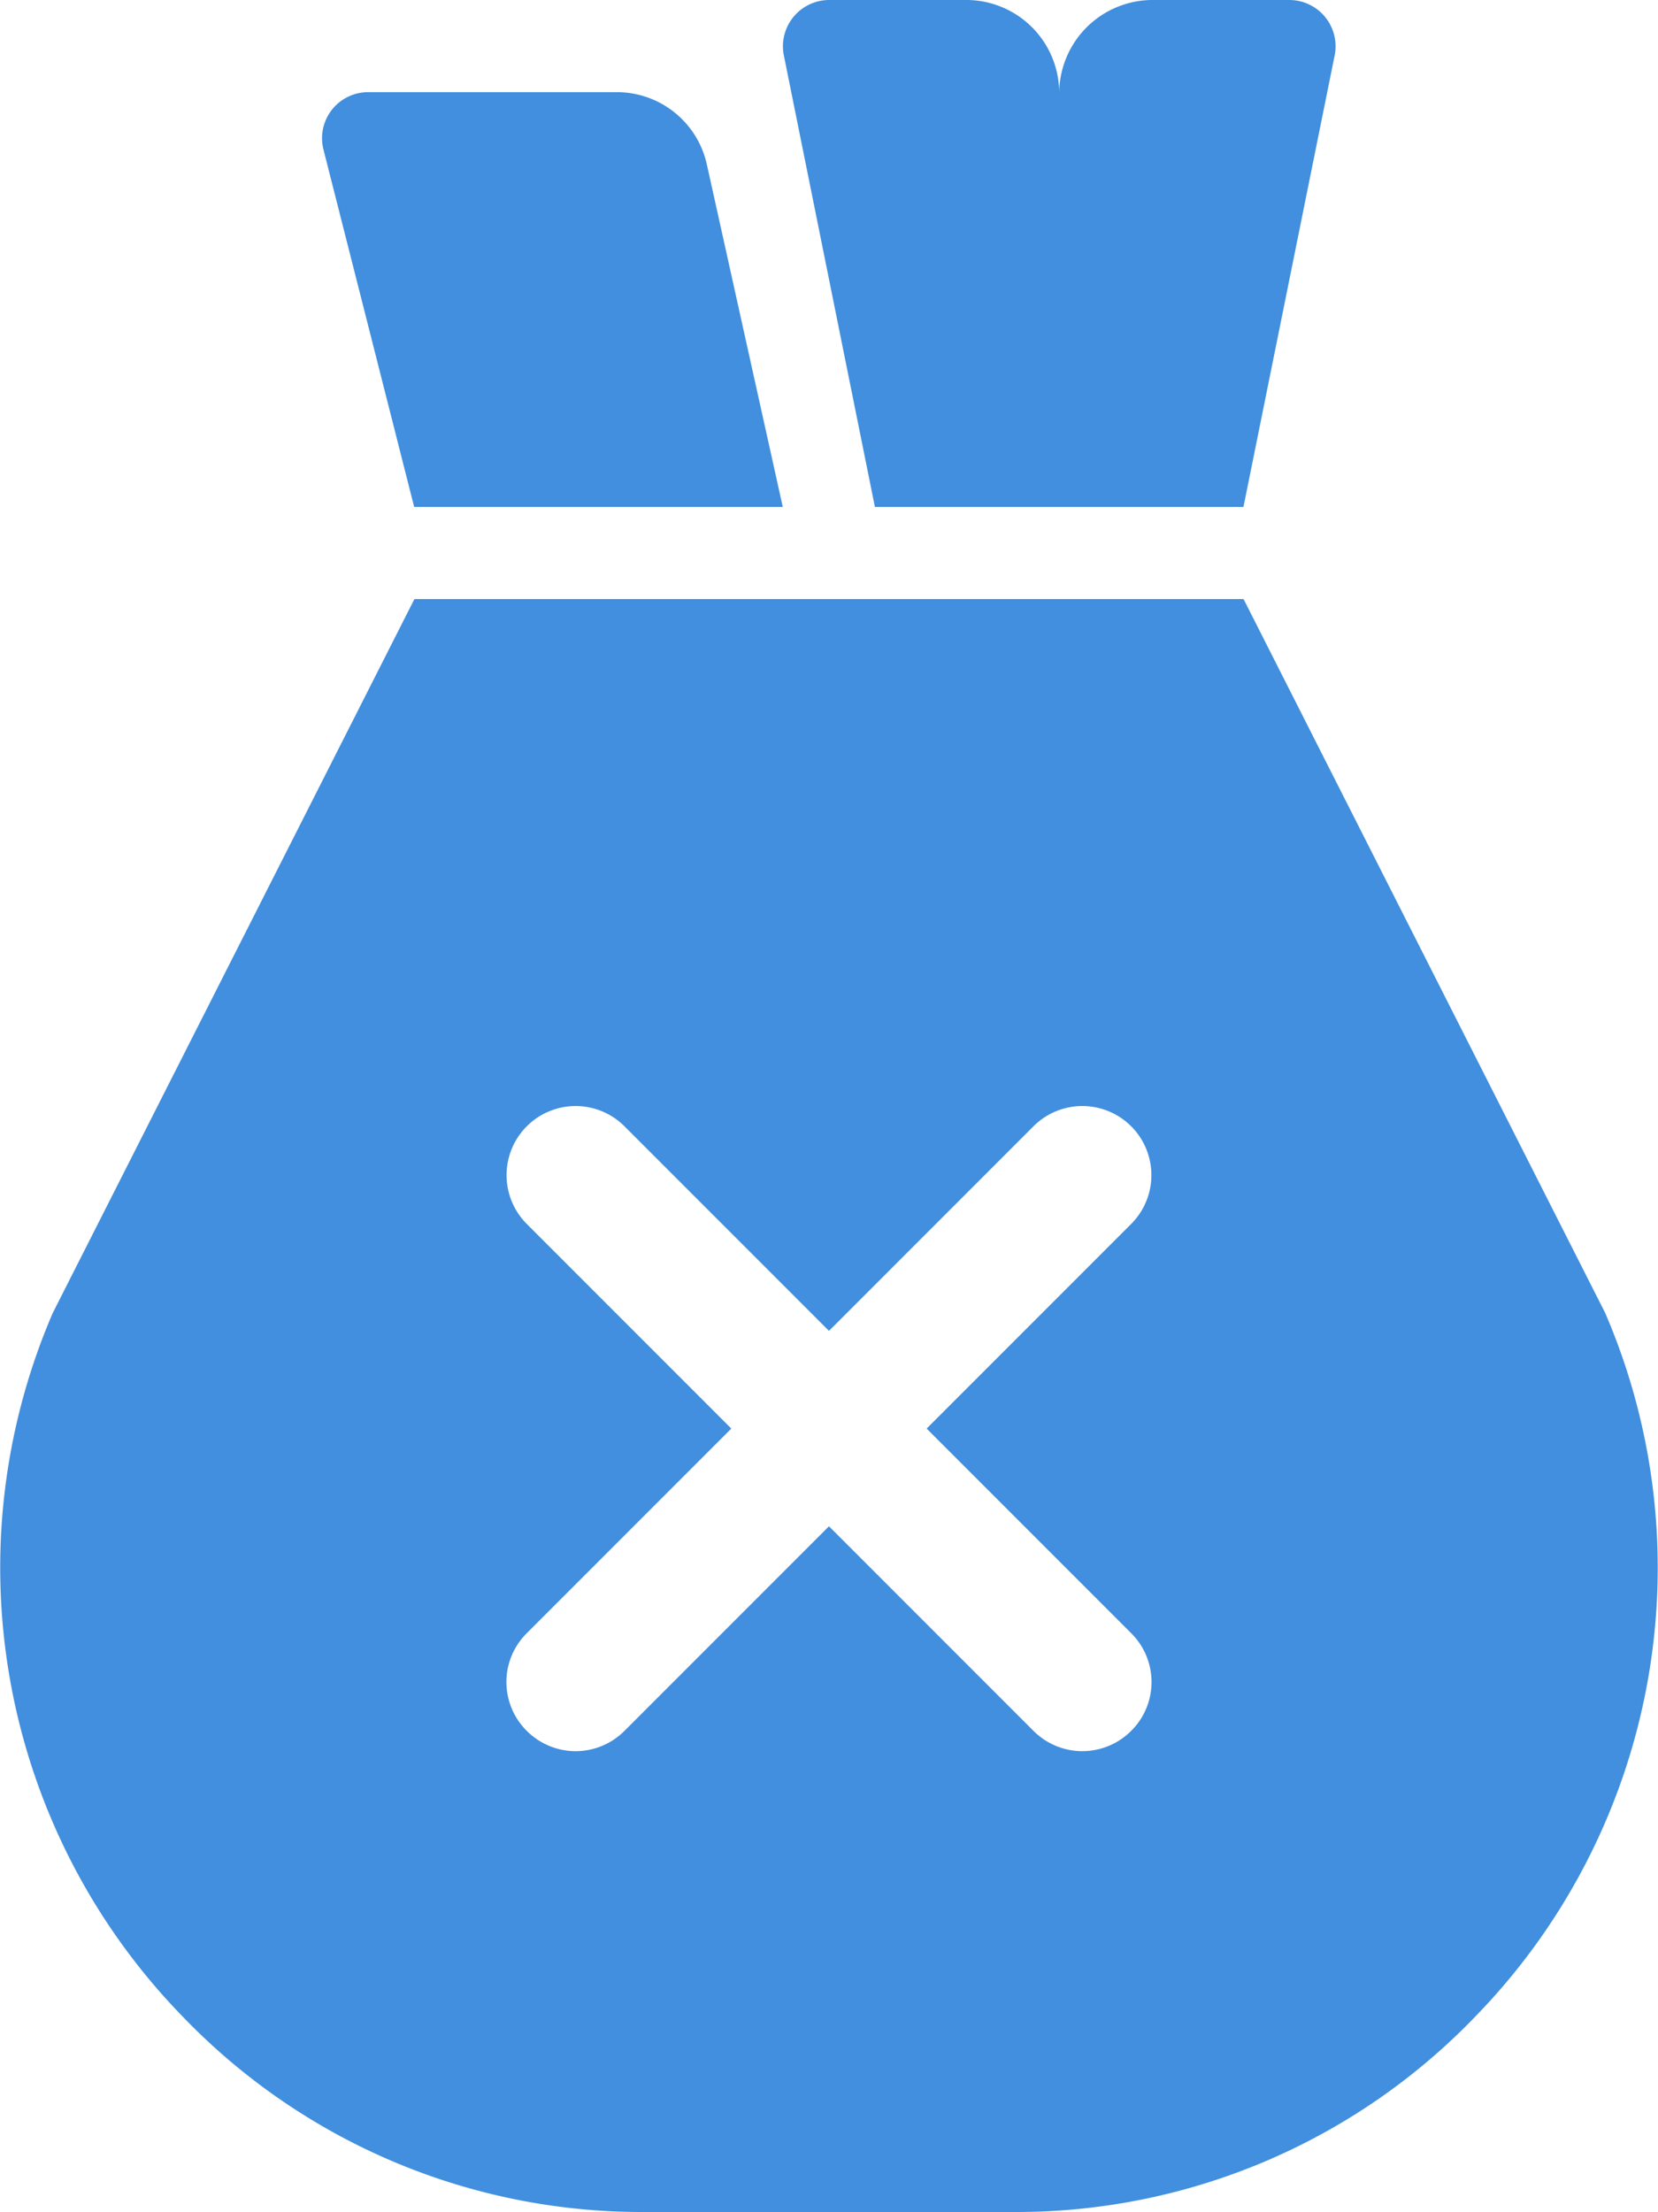 <svg xmlns="http://www.w3.org/2000/svg" viewBox="0 0 35.993 48"><defs><style>.cls-1{fill:#418fde;}</style></defs><title>Asset 962</title><g id="Layer_2" data-name="Layer 2"><g id="Text"><path class="cls-1" d="M34.846,28.49,26.996,13h-18L1.146,28.49A13.959,13.959,0,0,0,3.976,43.77a13.816,13.816,0,0,0,10.02,4.23h8a13.816,13.816,0,0,0,10.02-4.23A13.959,13.959,0,0,0,34.846,28.49Zm-10.29,6.95a1.491,1.491,0,0,1,0,2.12,1.497,1.497,0,0,1-2.12,0L17.996,33.12l-4.44,4.44a1.497,1.497,0,0,1-2.12,0,1.491,1.491,0,0,1,0-2.12L15.876,31l-4.44-4.44a1.499,1.499,0,0,1,2.12-2.12L17.996,28.88l4.44-4.44a1.499,1.499,0,0,1,2.12,2.12L20.116,31Z"/><path class="cls-1" d="M8.991,11h8.002L15.344,3.566A2,2,0,0,0,13.391,2H7.991a1.0 1,0,0,0-.976,1.217Z"/><path class="cls-1" d="M22.997,11h3.997l1.984-9.82A1.005,1.005,0,0,0,27.989,0h-2.991a2.03,2.03,0,0,0-2.004,2A2.018,2.018,0,0,0,21.003,0H18.002a1.005,1.005,0,0,0-.99,1.18L18.993,11Z"/></g></g></svg>